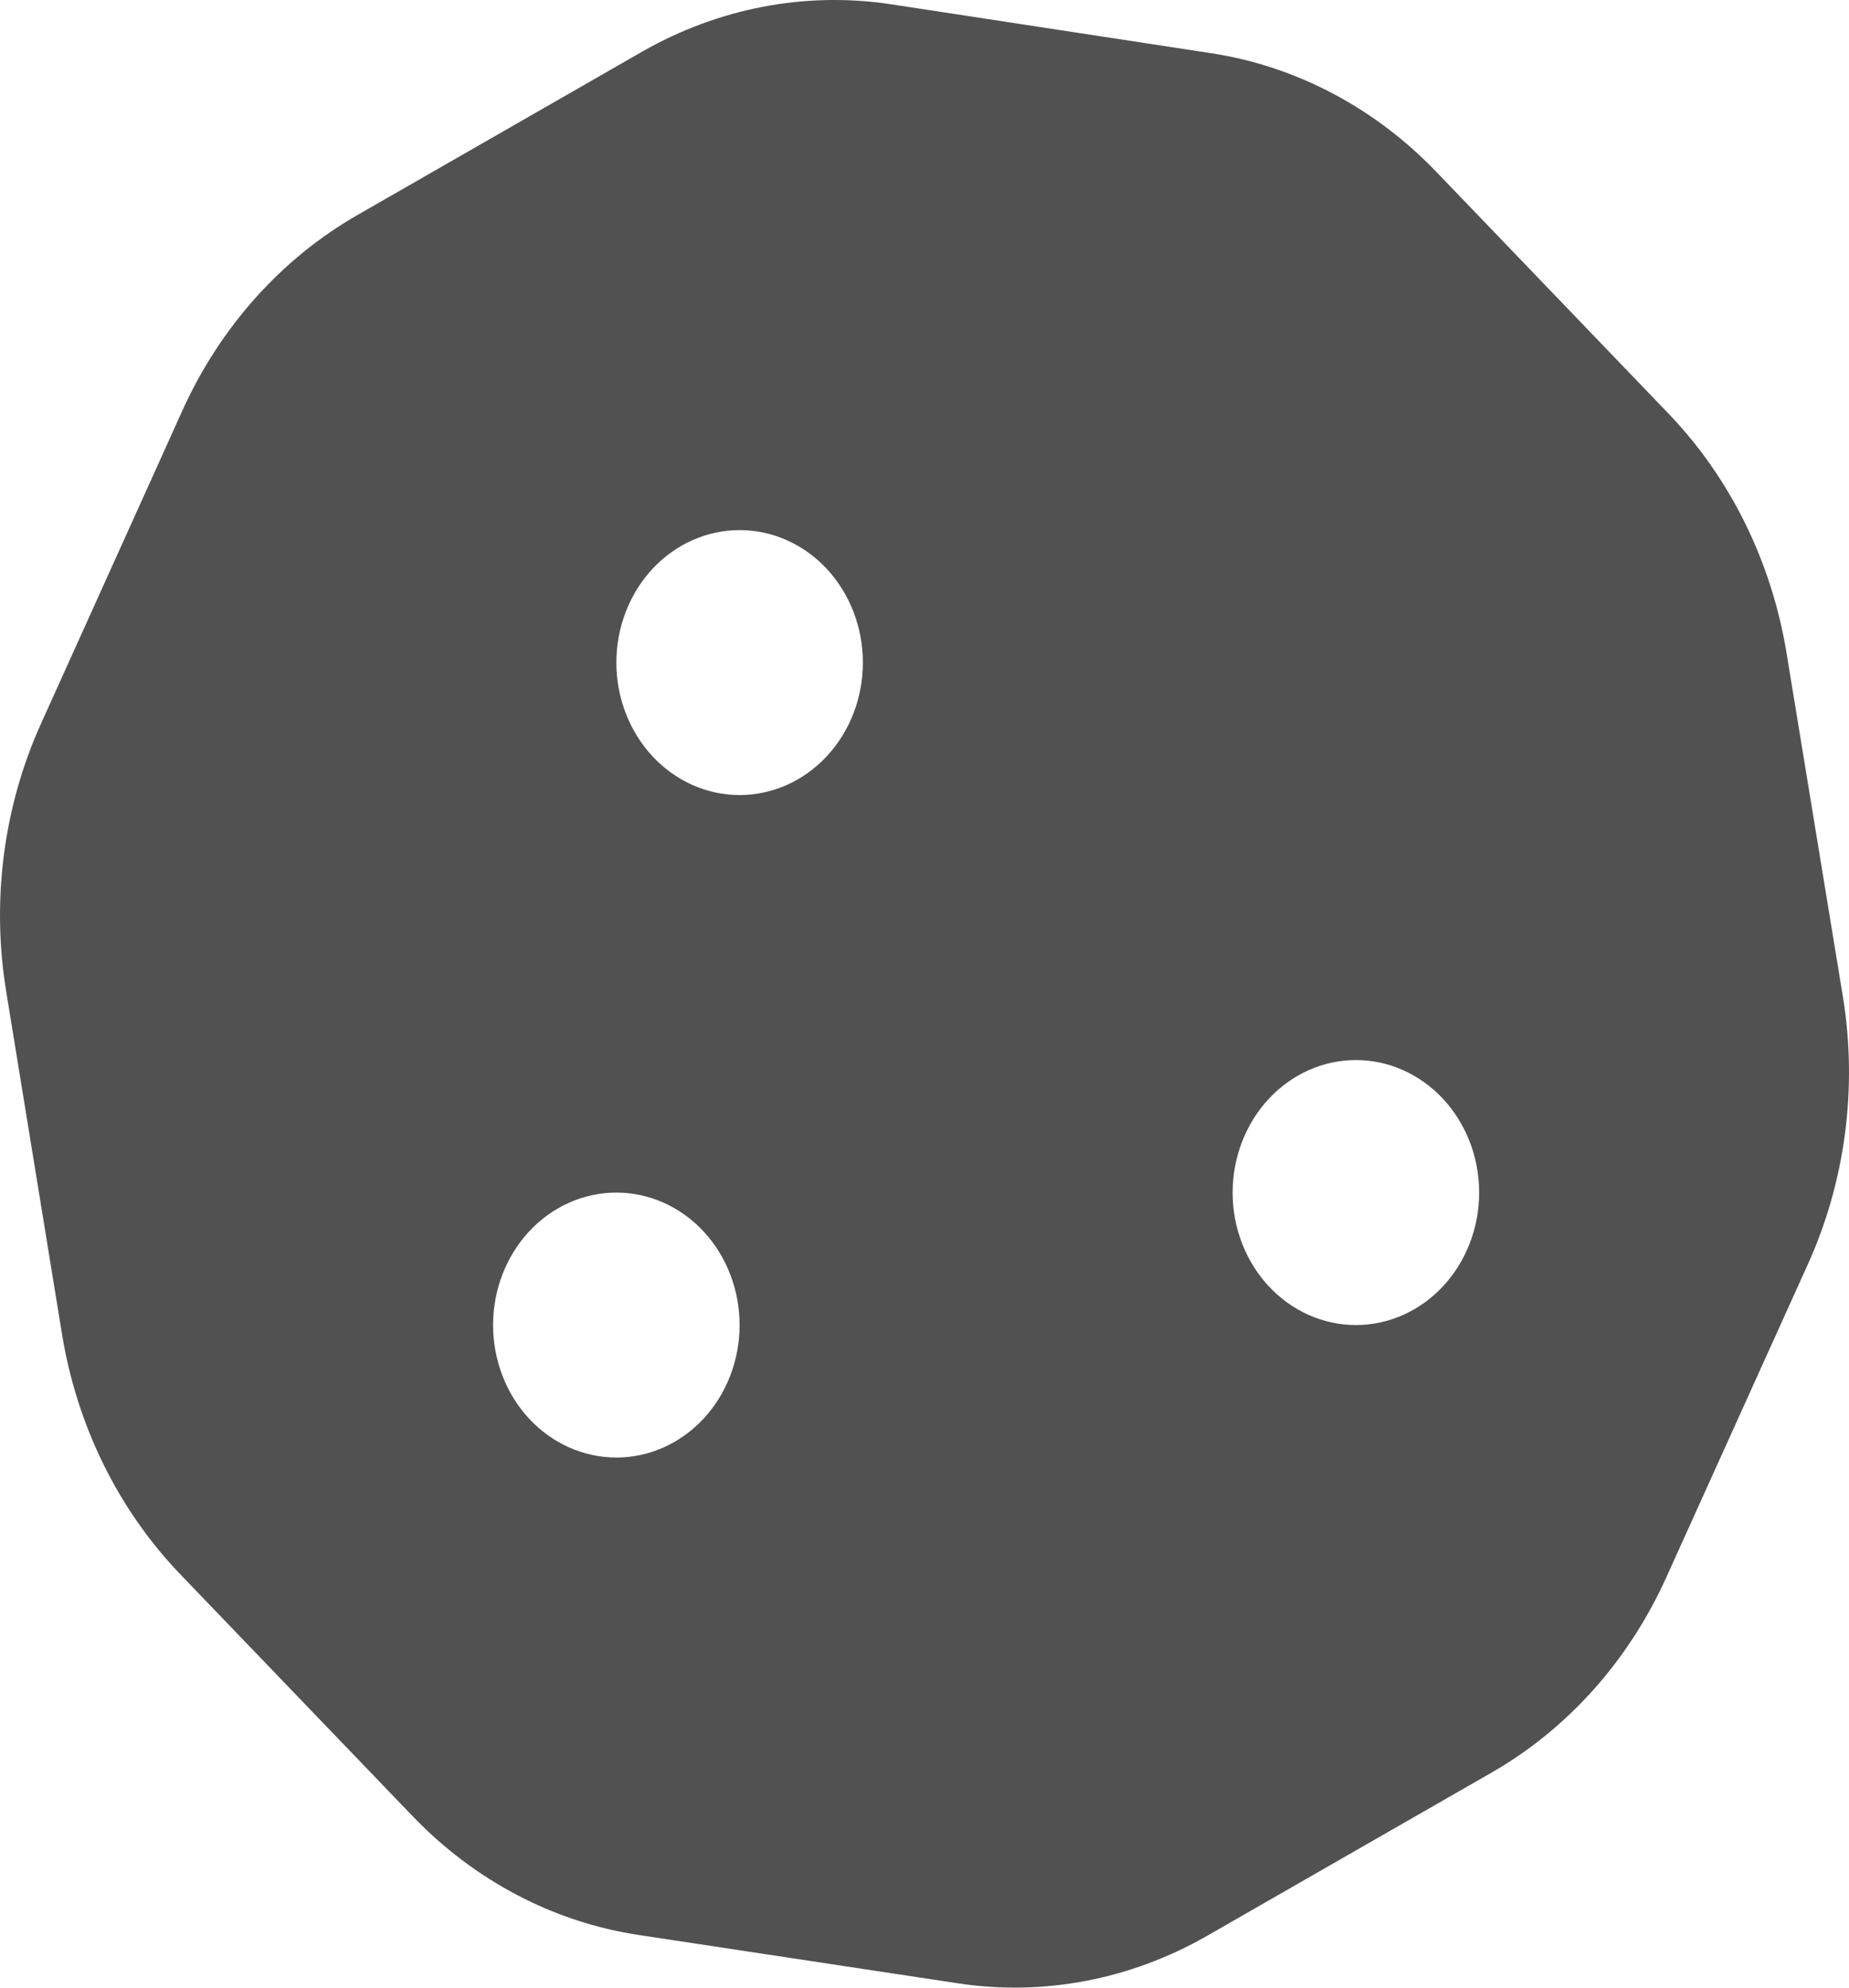 <svg width="40" height="43" viewBox="0 0 40 43" fill="none" xmlns="http://www.w3.org/2000/svg">
<path d="M19.267 0.091C17.425 -0.186 15.55 0.172 13.9 1.113L7.734 4.651C6.093 5.591 4.768 7.069 3.951 8.87L0.893 15.642C0.076 17.442 -0.19 19.485 0.135 21.455L1.343 28.872C1.668 30.852 2.56 32.661 3.901 34.059L8.926 39.29C10.267 40.687 11.976 41.583 13.817 41.861L20.733 42.908C22.575 43.186 24.45 42.828 26.1 41.887L32.266 38.349C33.907 37.409 35.232 35.931 36.049 34.121L39.107 27.358C39.924 25.558 40.19 23.515 39.865 21.545L38.649 14.128C38.324 12.148 37.432 10.339 36.09 8.942L31.074 3.719C29.733 2.322 28.024 1.426 26.183 1.148L19.267 0.091ZM16 11.468C16.707 11.468 17.386 11.77 17.886 12.307C18.386 12.845 18.667 13.574 18.667 14.334C18.667 15.094 18.386 15.823 17.886 16.361C17.386 16.898 16.707 17.2 16 17.2C15.293 17.2 14.615 16.898 14.115 16.361C13.615 15.823 13.334 15.094 13.334 14.334C13.334 13.574 13.615 12.845 14.115 12.307C14.615 11.77 15.293 11.468 16 11.468ZM10.667 28.666C10.667 27.906 10.948 27.177 11.448 26.639C11.948 26.102 12.627 25.8 13.334 25.8C14.041 25.8 14.719 26.102 15.219 26.639C15.719 27.177 16 27.906 16 28.666C16 29.426 15.719 30.155 15.219 30.693C14.719 31.23 14.041 31.532 13.334 31.532C12.627 31.532 11.948 31.23 11.448 30.693C10.948 30.155 10.667 29.426 10.667 28.666ZM29.333 22.933C30.04 22.933 30.718 23.235 31.218 23.773C31.718 24.31 31.999 25.039 31.999 25.8C31.999 26.56 31.718 27.289 31.218 27.826C30.718 28.364 30.04 28.666 29.333 28.666C28.625 28.666 27.947 28.364 27.447 27.826C26.947 27.289 26.666 26.56 26.666 25.8C26.666 25.039 26.947 24.31 27.447 23.773C27.947 23.235 28.625 22.933 29.333 22.933Z" fill="#515151"/>
</svg>
